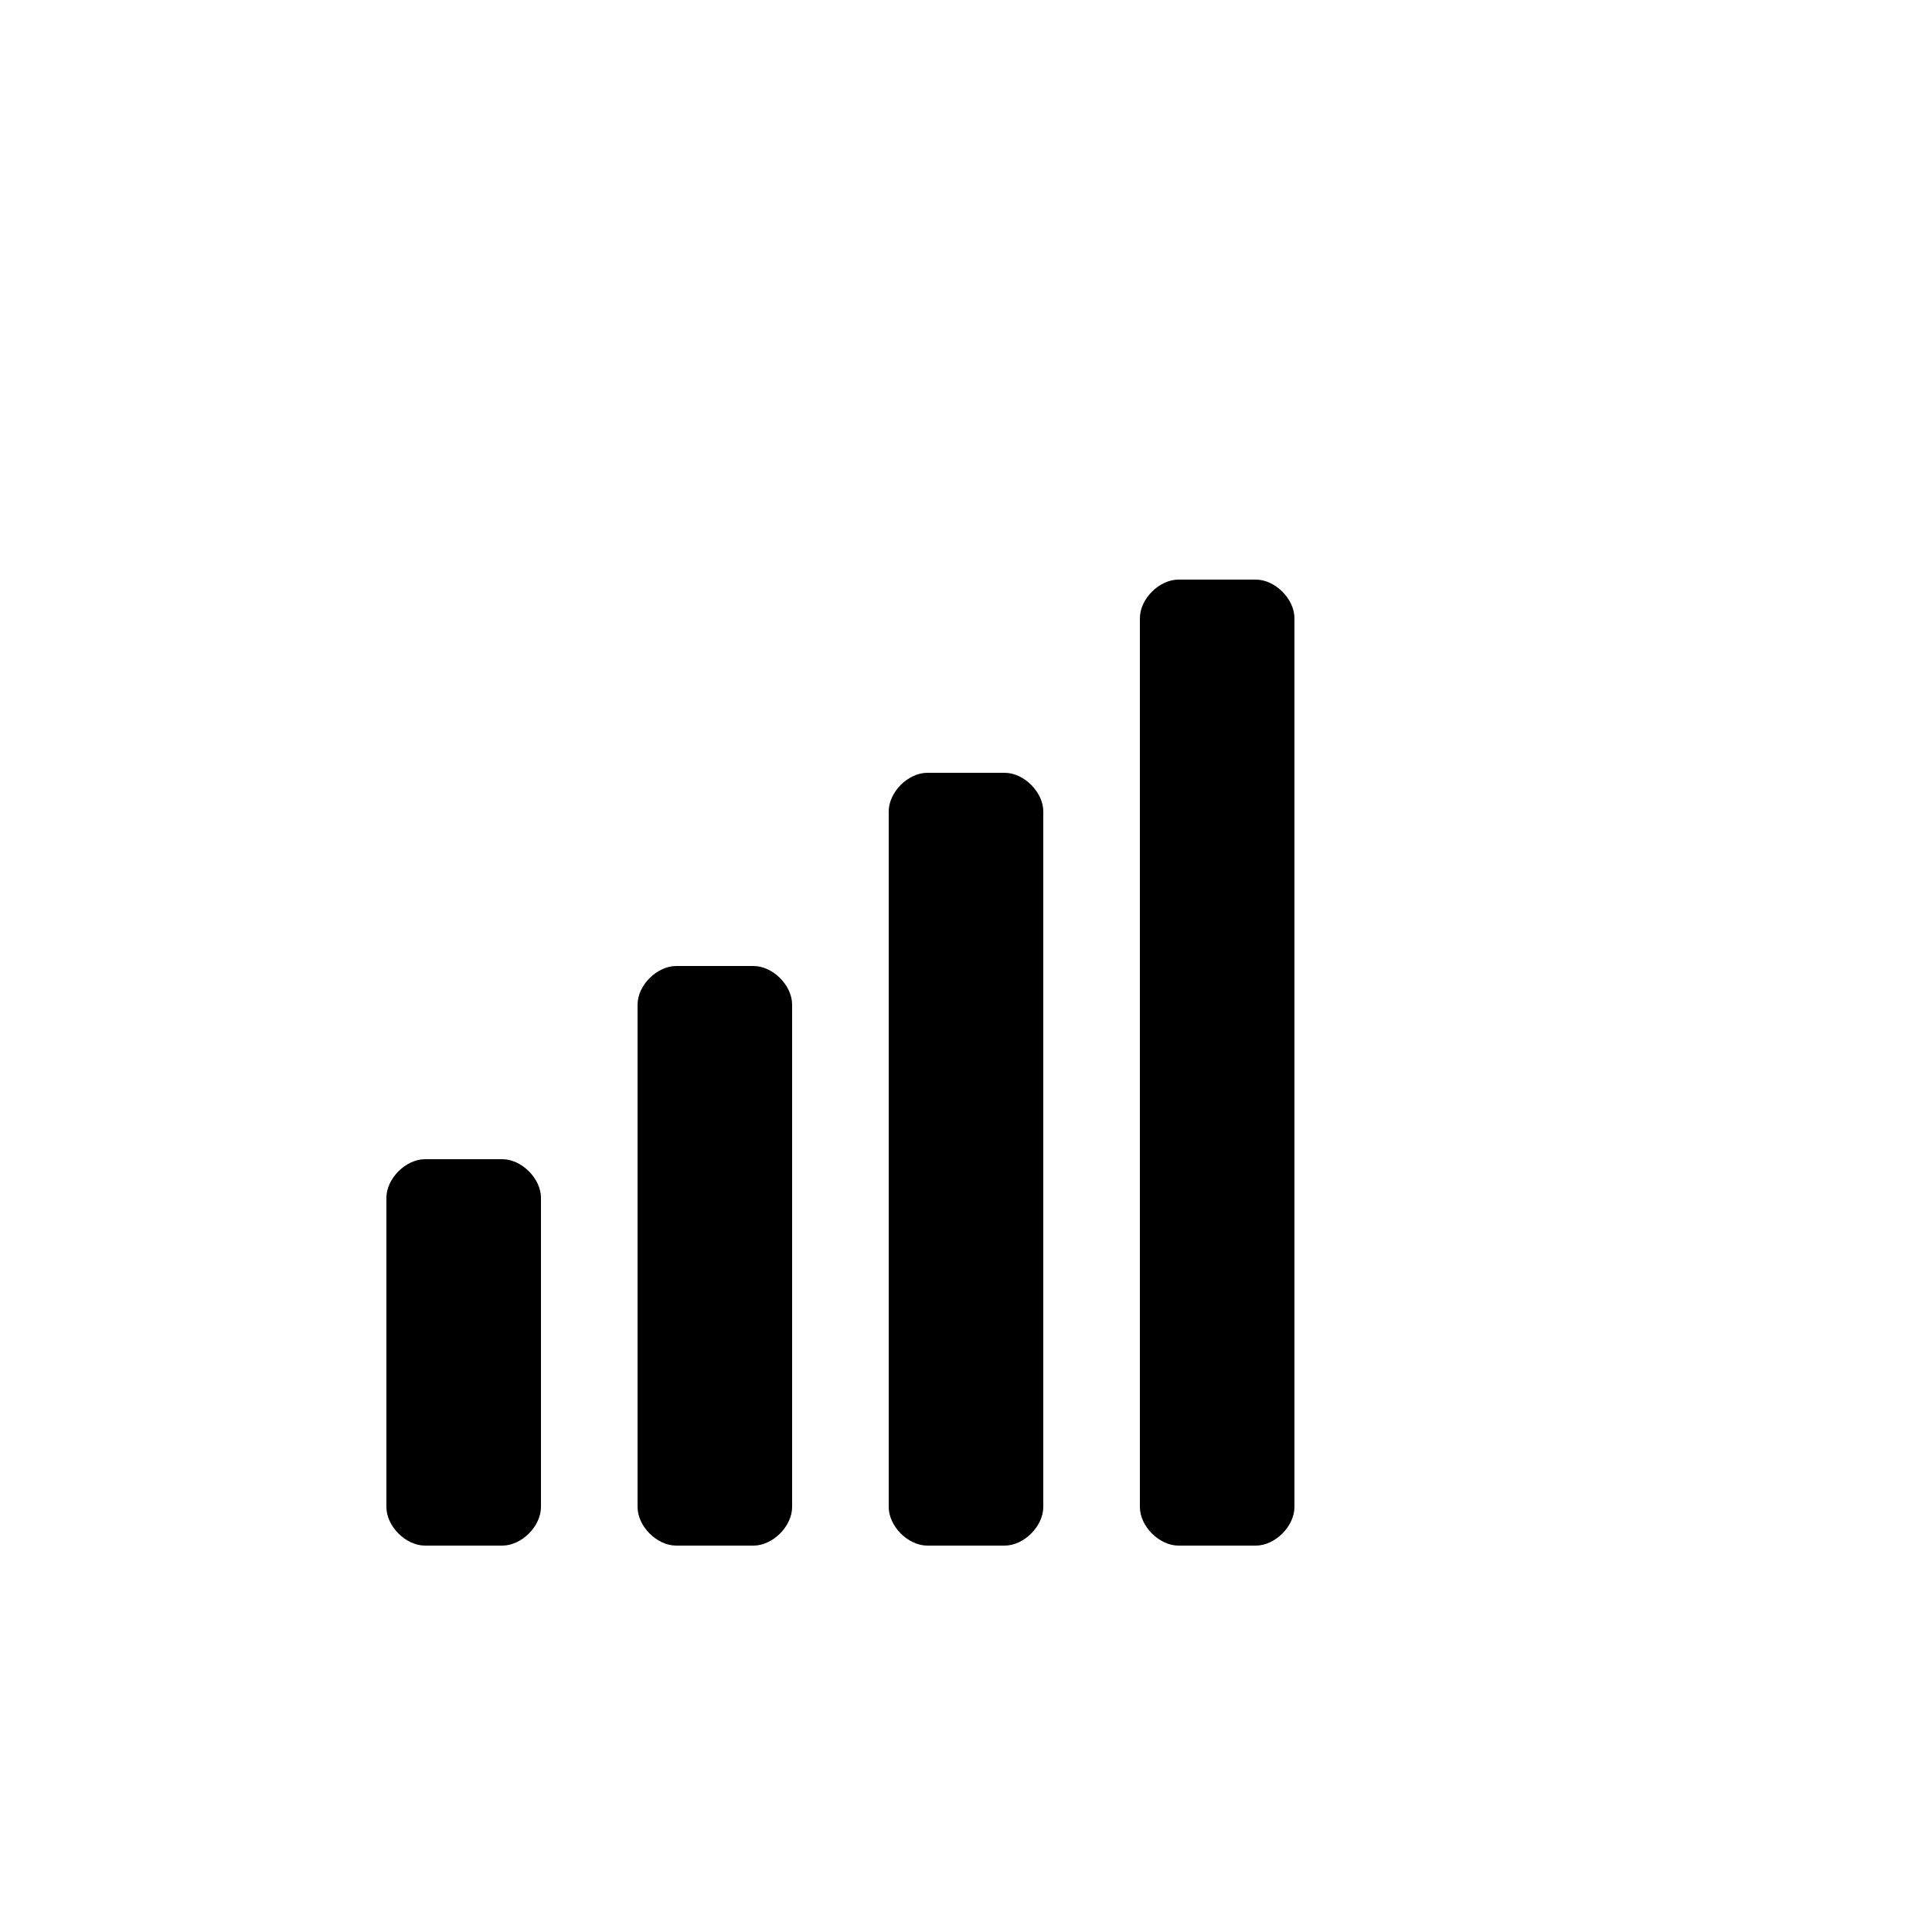 <svg version="1.1" xmlns="http://www.w3.org/2000/svg" viewBox="0 0 100 100"><path stroke="#000000" stroke-width="0" stroke-linejoin="round" stroke-linecap="round" fill="#000000" d="M 61 30 C 62 30 64 30 65 30 C 66 30 67 31 67 32 C 67 47 67 63 67 78 C 67 79 66 80 65 80 C 64 80 62 80 61 80 C 60 80 59 79 59 78 C 59 63 59 47 59 32 C 59 31 60 30 61 30 Z M 48 40 C 49 40 51 40 52 40 C 53 40 54 41 54 42 C 54 54 54 66 54 78 C 54 79 53 80 52 80 C 51 80 49 80 48 80 C 47 80 46 79 46 78 C 46 66 46 54 46 42 C 46 41 47 40 48 40 Z M 35 50 C 36 50 38 50 39 50 C 40 50 41 51 41 52 C 41 61 41 69 41 78 C 41 79 40 80 39 80 C 38 80 36 80 35 80 C 34 80 33 79 33 78 C 33 69 33 61 33 52 C 33 51 34 50 35 50 Z M 22 60 C 23 60 25 60 26 60 C 27 60 28 61 28 62 C 28 67 28 73 28 78 C 28 79 27 80 26 80 C 25 80 23 80 22 80 C 21 80 20 79 20 78 C 20 73 20 67 20 62 C 20 61 21 60 22 60 Z"></path></svg>